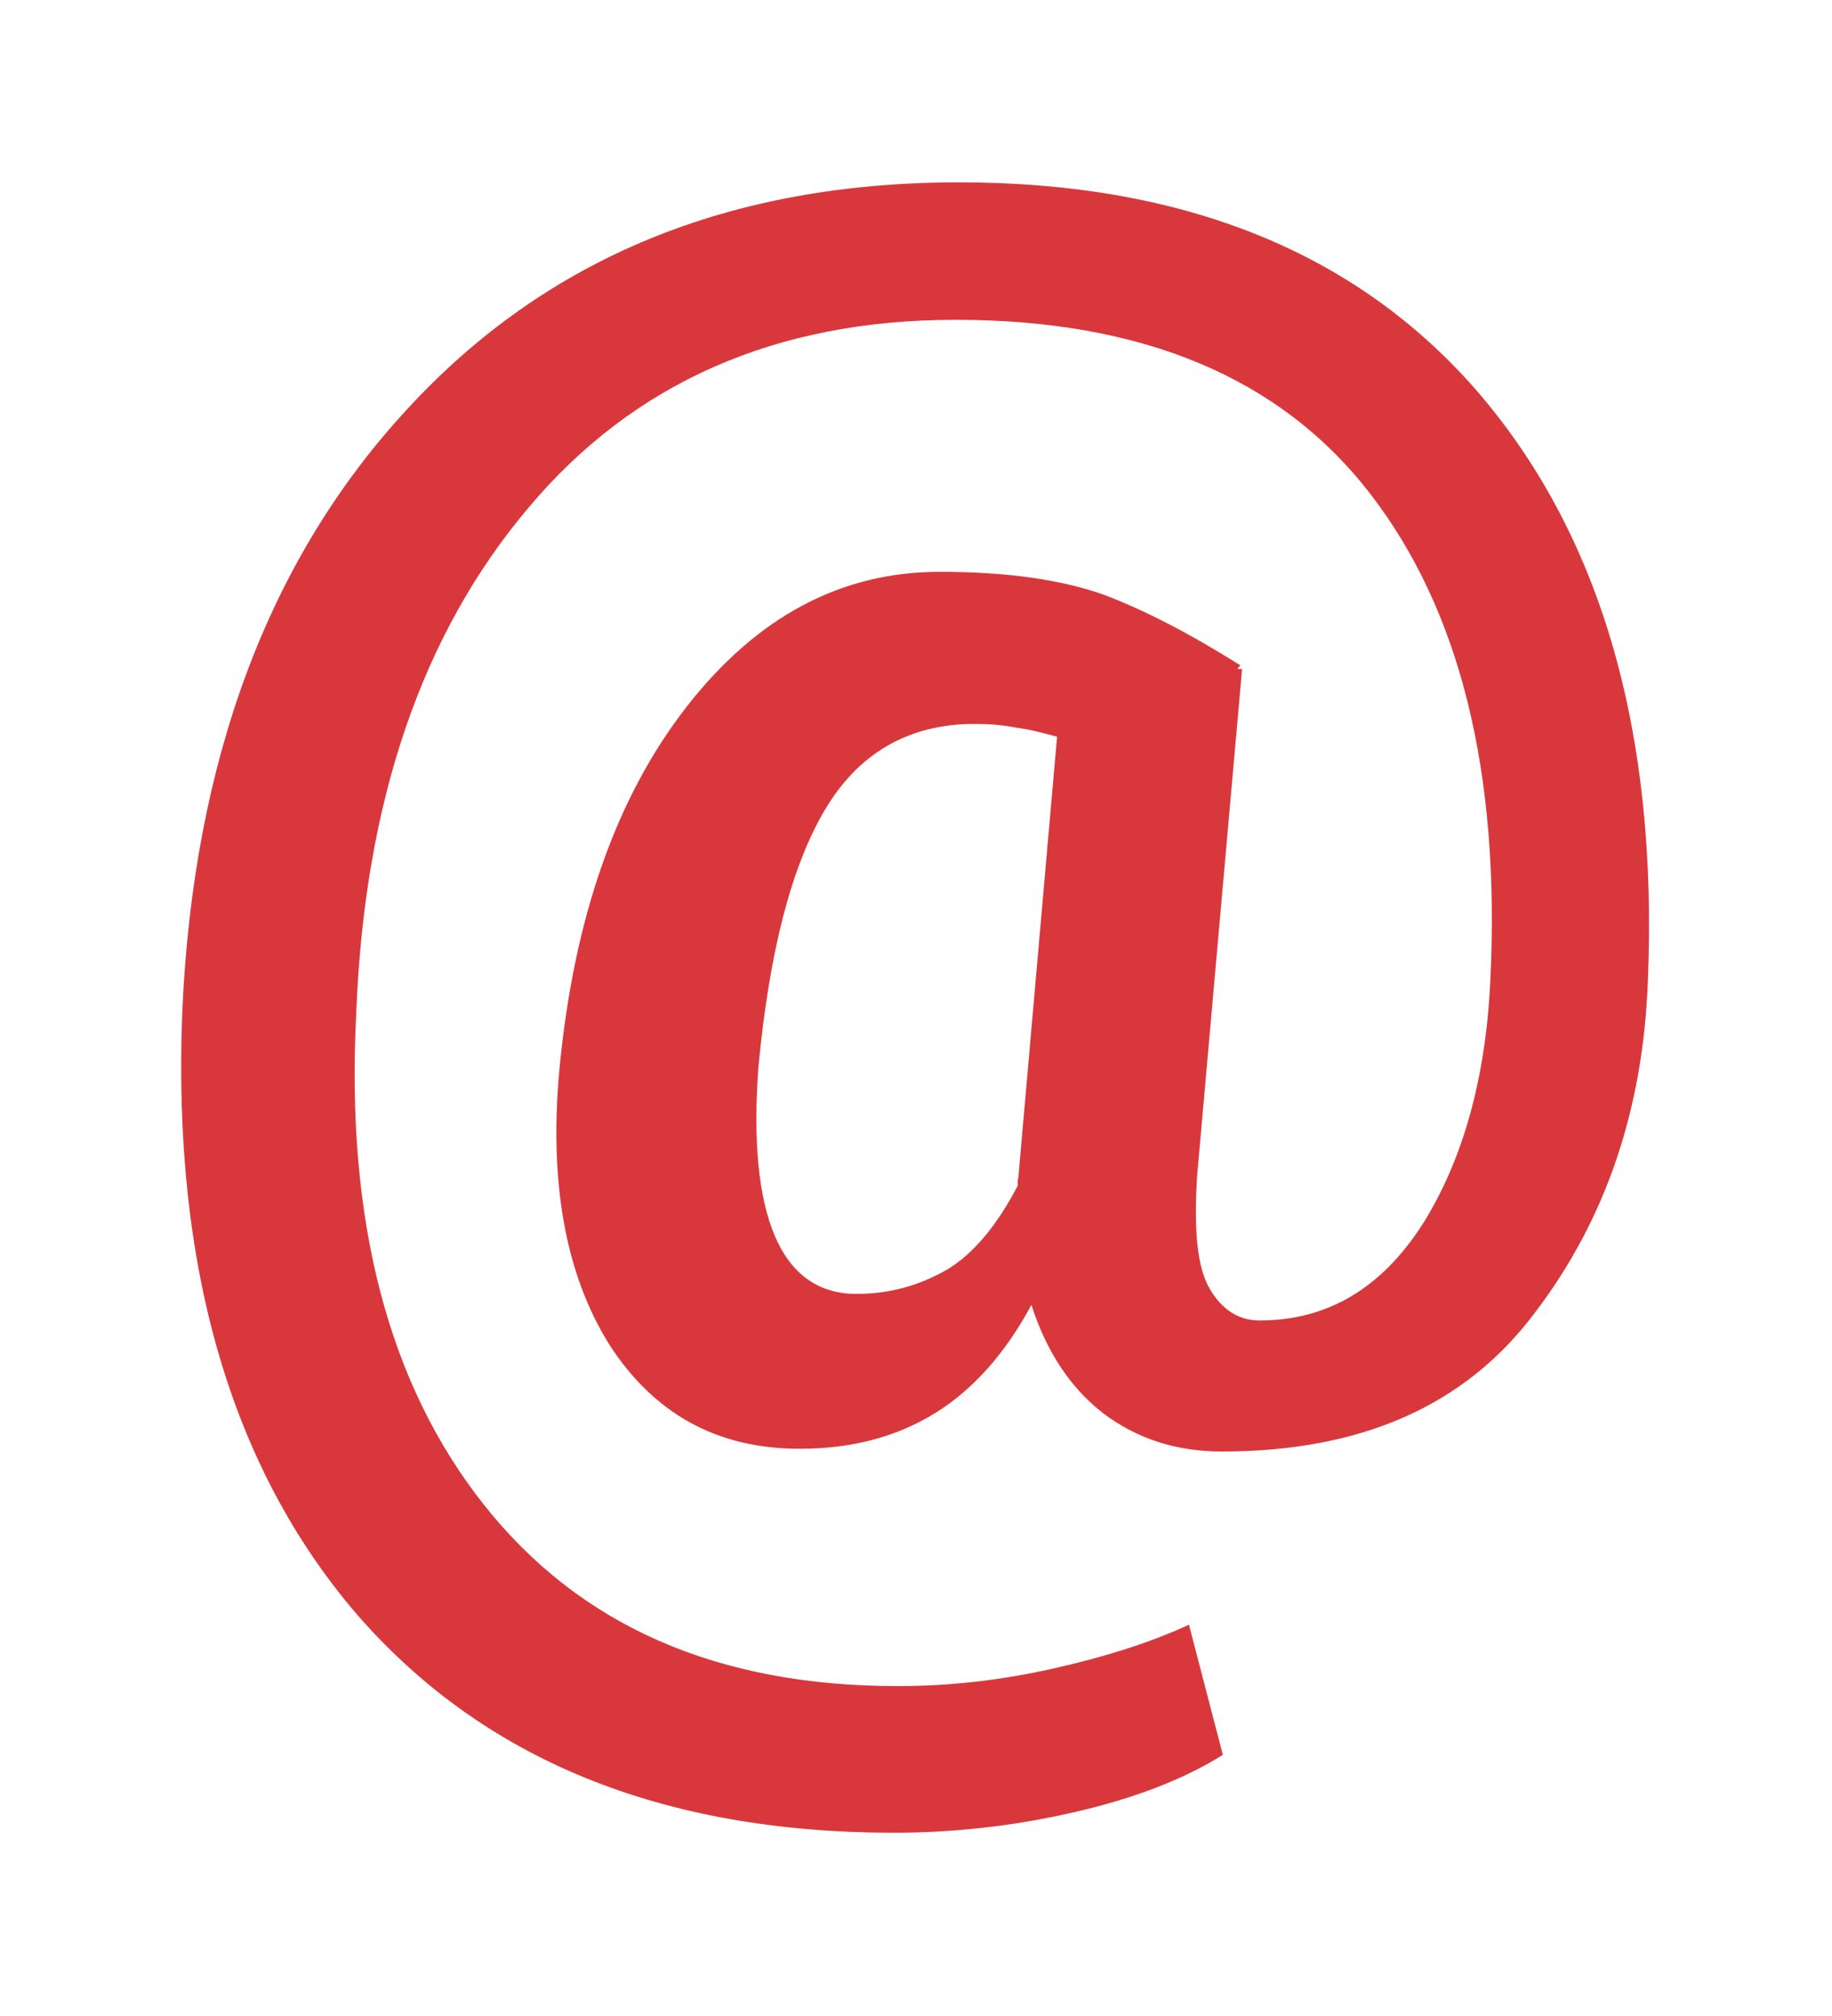 <svg xmlns="http://www.w3.org/2000/svg" viewBox="0 0 20 22" width="20" height="22">
	<style>
		tspan { white-space:pre }
		.shp0 { fill: #d8383c } 
	</style>
	<g id="Connect">
		<g id="Text">
			<g id="Group 24">
				<path id="@" class="shp0" d="M16.17 4.32C14.85 2.77 12.95 1.99 10.47 1.99C7.97 1.99 5.97 2.81 4.45 4.46C2.93 6.1 2.11 8.3 1.99 11.04C1.88 13.82 2.52 16.01 3.89 17.61C5.27 19.2 7.22 20 9.76 20C10.4 20 11.05 19.93 11.71 19.78C12.37 19.63 12.92 19.42 13.35 19.15L12.98 17.73C12.57 17.92 12.07 18.08 11.49 18.21C10.91 18.34 10.35 18.4 9.8 18.4C7.84 18.4 6.34 17.75 5.29 16.43C4.24 15.11 3.77 13.32 3.89 11.04C3.98 8.74 4.61 6.91 5.77 5.54C6.92 4.17 8.48 3.49 10.43 3.49C12.47 3.49 13.98 4.12 14.96 5.39C15.94 6.66 16.38 8.43 16.27 10.7C16.22 11.77 15.97 12.66 15.53 13.36C15.08 14.06 14.49 14.41 13.75 14.41C13.52 14.41 13.34 14.29 13.21 14.07C13.07 13.84 13.03 13.42 13.07 12.82L13.56 7.3L13.51 7.3L13.54 7.26C13 6.92 12.5 6.66 12.05 6.49C11.6 6.33 11.01 6.24 10.26 6.24C9.18 6.24 8.26 6.73 7.49 7.72C6.73 8.7 6.27 10 6.11 11.64C5.99 12.89 6.17 13.9 6.65 14.67C7.14 15.43 7.83 15.81 8.73 15.81C9.3 15.81 9.79 15.68 10.21 15.42C10.63 15.16 10.98 14.76 11.26 14.24C11.42 14.74 11.68 15.14 12.04 15.42C12.41 15.7 12.84 15.84 13.34 15.84C14.86 15.84 16 15.34 16.76 14.32C17.53 13.31 17.94 12.1 17.99 10.7C18.1 8.01 17.49 5.88 16.17 4.32ZM9.01 8.83C9.38 8.21 9.93 7.9 10.64 7.9C10.79 7.9 10.94 7.91 11.09 7.94C11.25 7.96 11.39 8 11.54 8.04L11.12 12.82C11.12 12.83 11.12 12.85 11.11 12.88C11.11 12.9 11.11 12.92 11.11 12.94C10.88 13.38 10.62 13.69 10.33 13.86C10.03 14.03 9.71 14.12 9.35 14.12C8.94 14.12 8.64 13.91 8.46 13.49C8.28 13.07 8.22 12.45 8.28 11.64C8.4 10.38 8.64 9.45 9.01 8.83Z" />
			</g>
		</g>
	</g>
</svg>